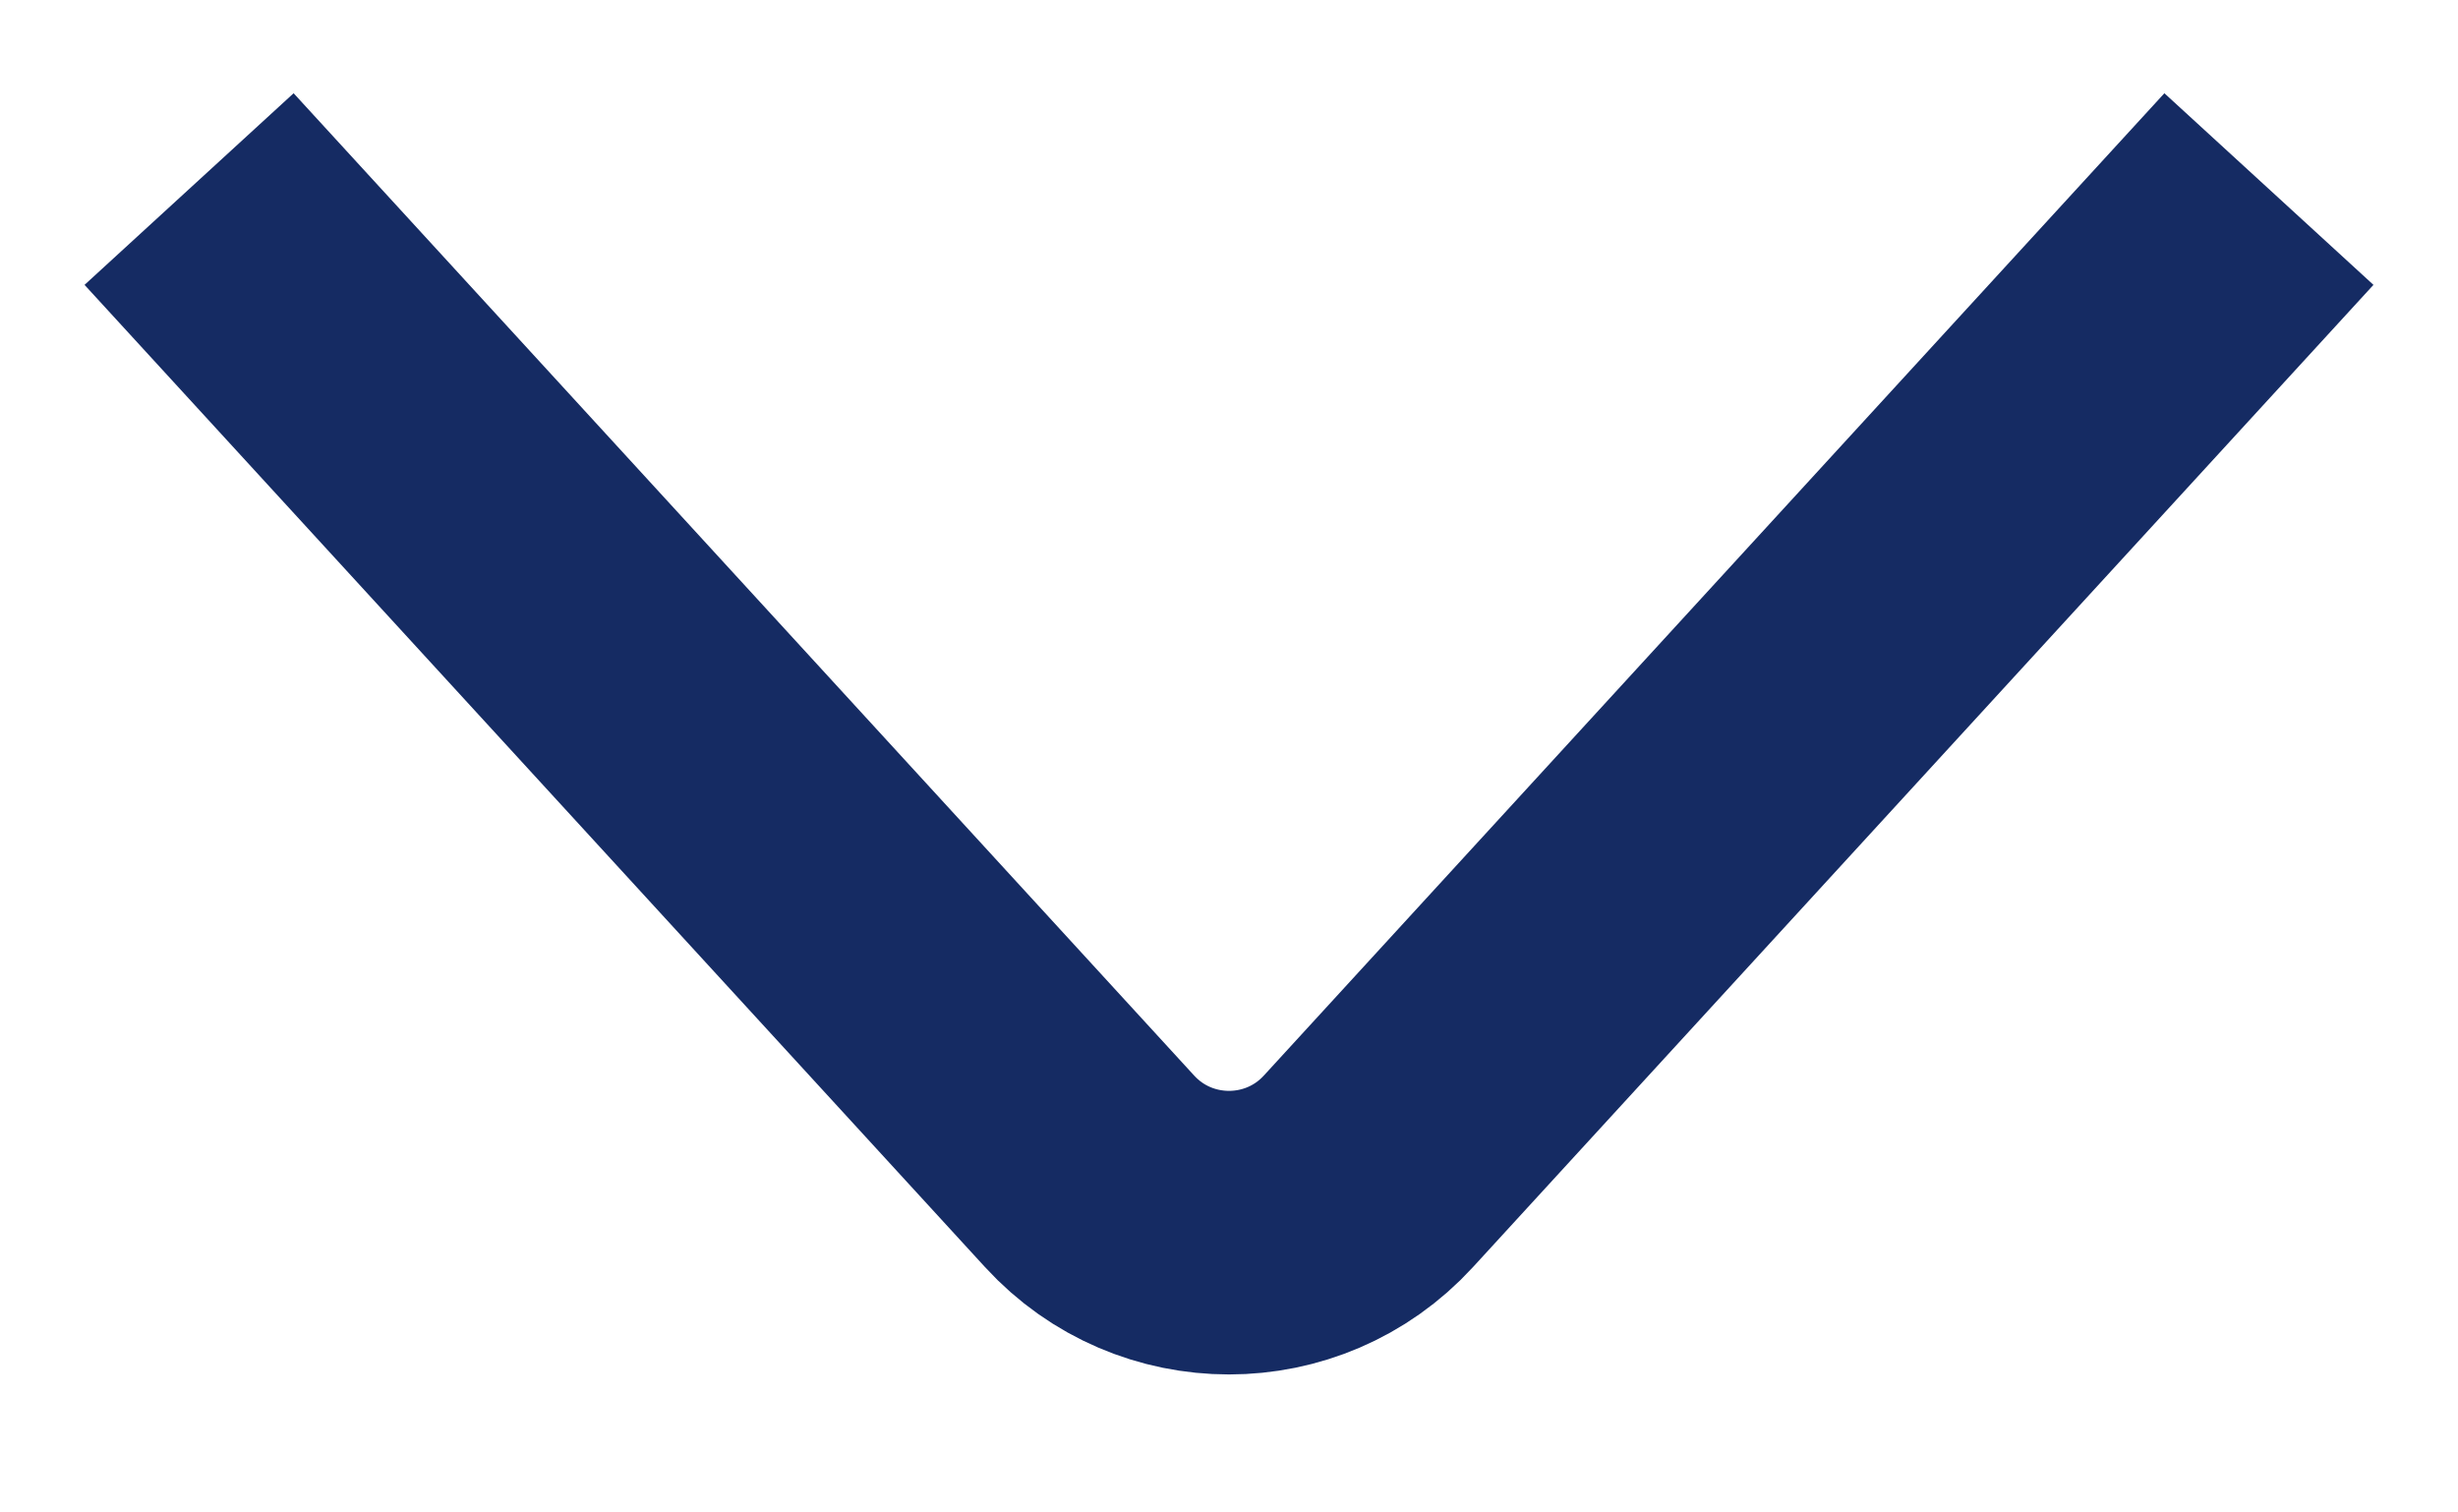 <svg width="13" height="8" viewBox="0 0 13 8" fill="none" xmlns="http://www.w3.org/2000/svg">
<path d="M1 1L5.763 6.196C6.159 6.628 6.841 6.628 7.237 6.196L12 1" stroke="#152B63" stroke-width="1.5"/>
</svg>
